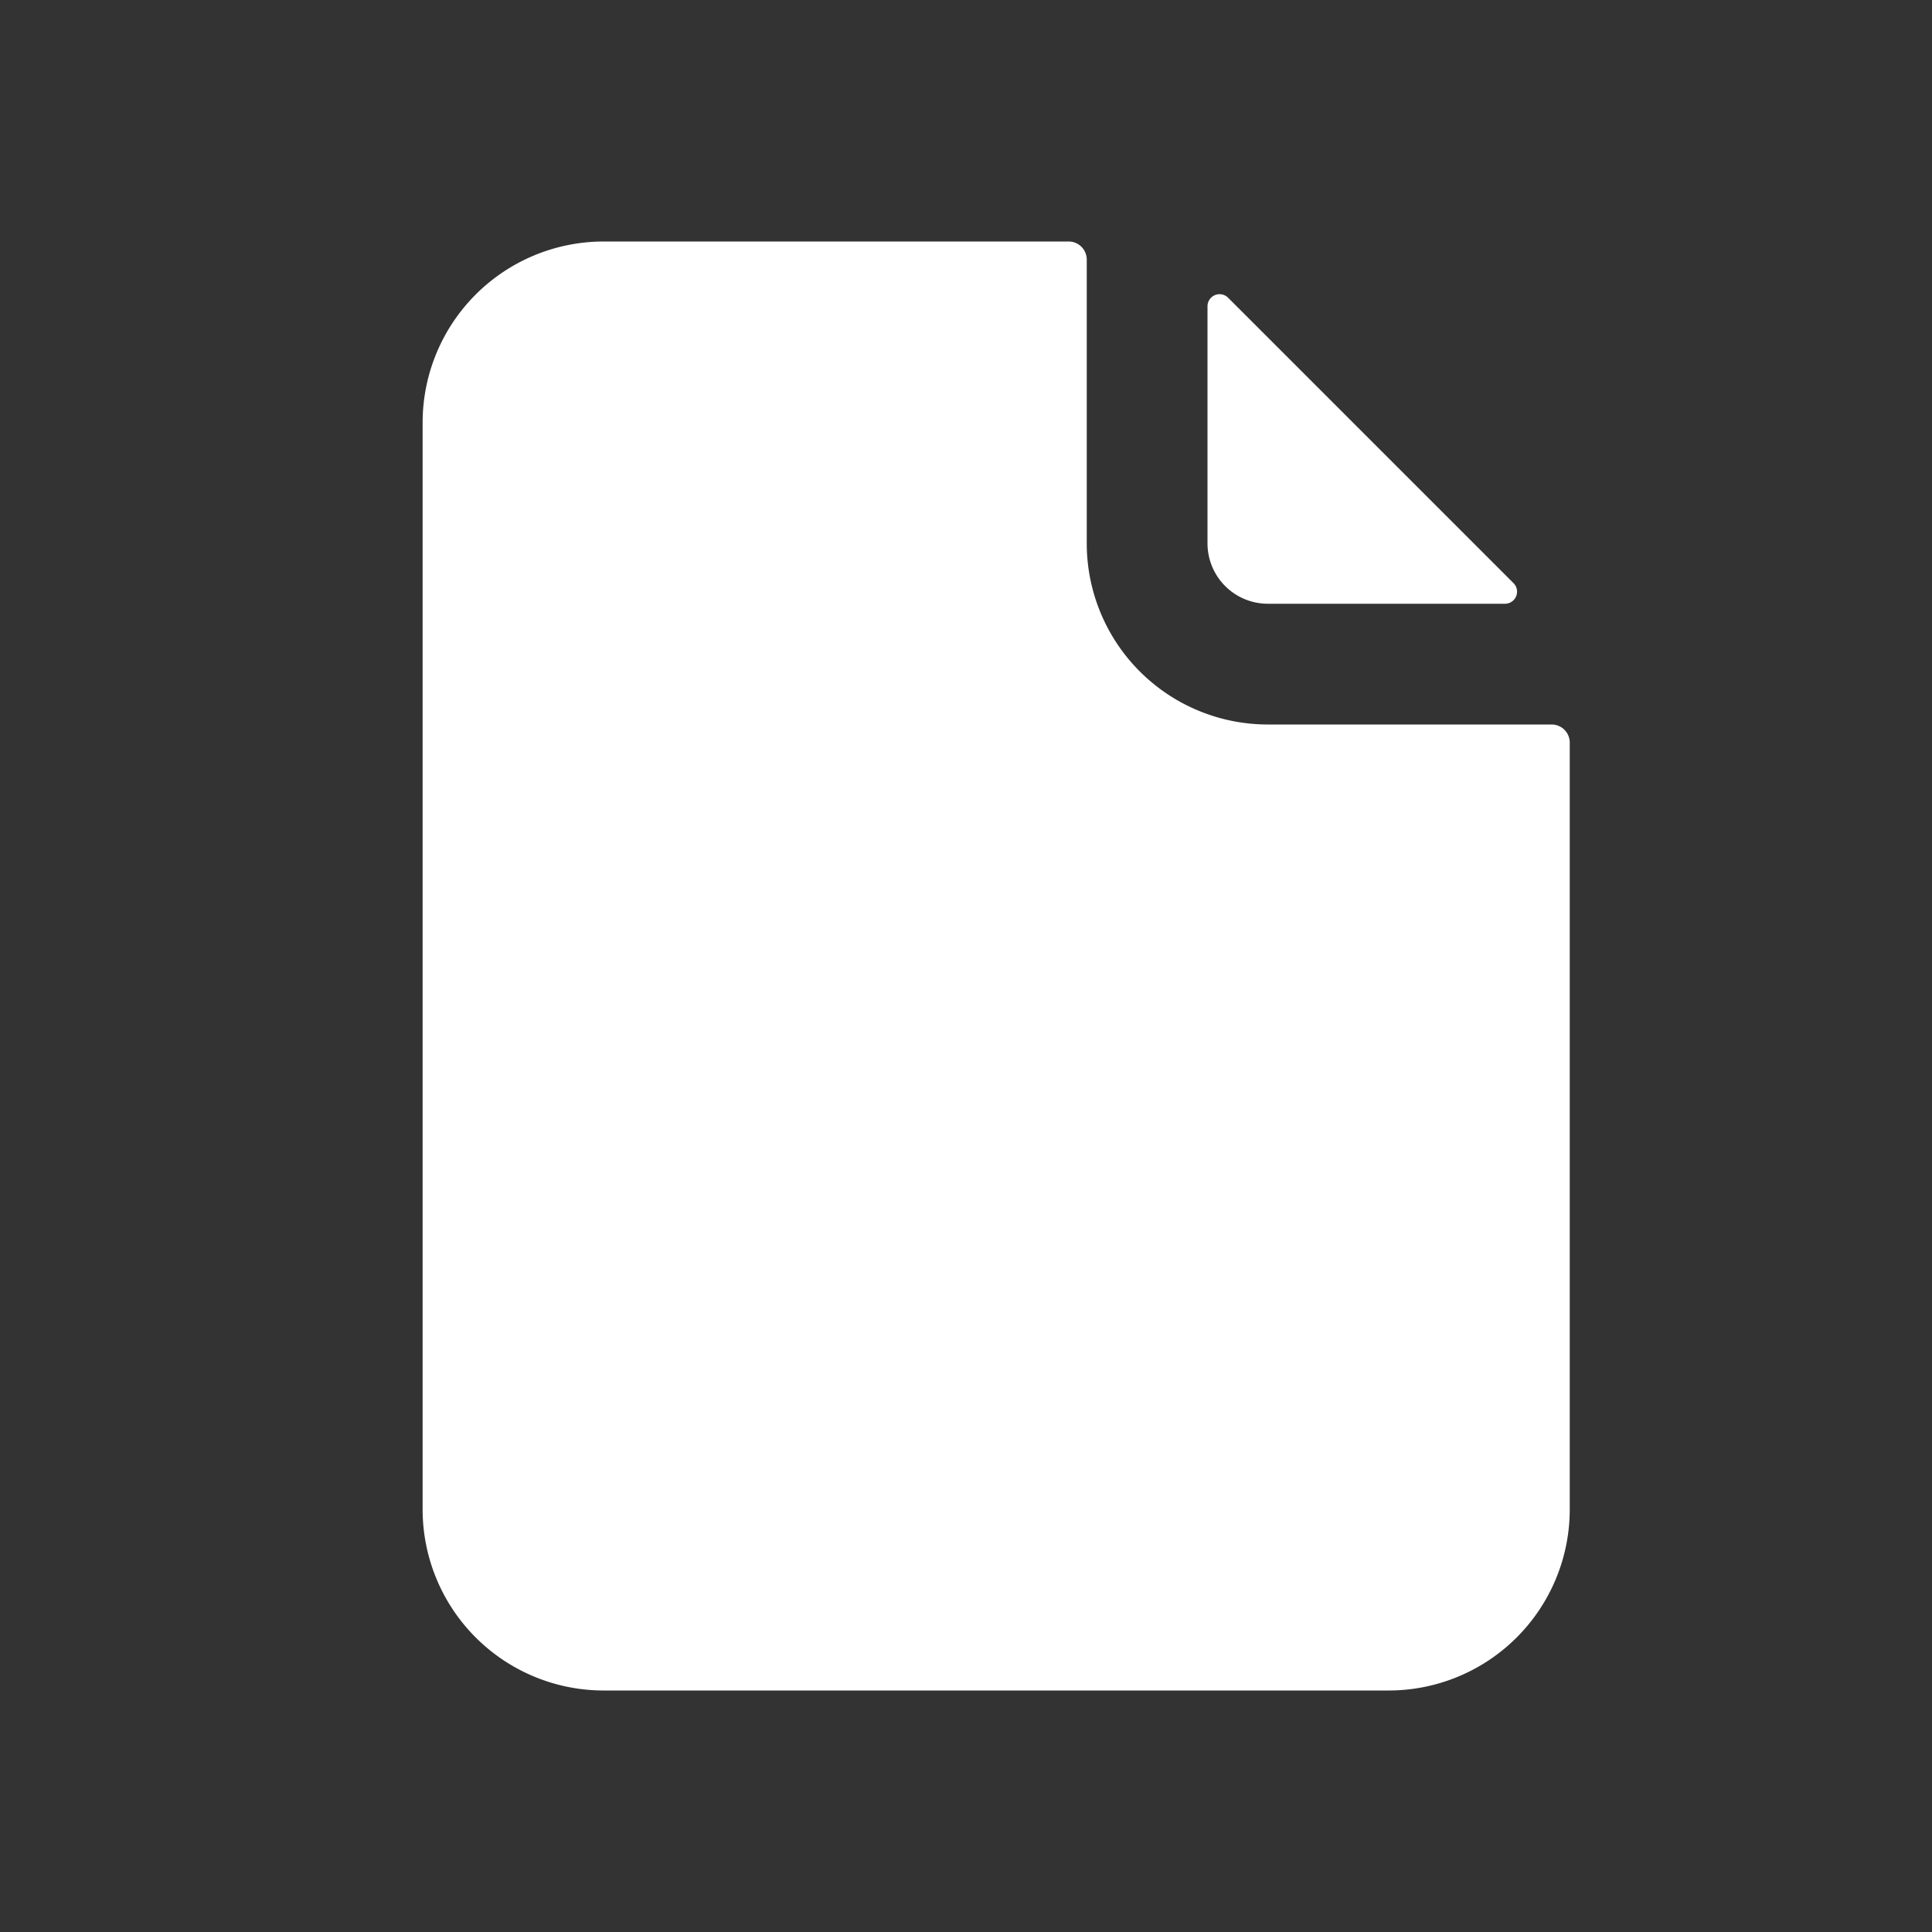 <svg viewBox="0 0 32 32" xmlns="http://www.w3.org/2000/svg"><rect x="0" y="0" width="32" height="32" fill="#333333" stroke="none"/><path d="M20 9a1 1 0 0 0 1 1h3.93a.2.2 0 0 0 .14-.34l-4.73-4.73a.2.2 0 0 0-.34.14Z" fill="#ffffff" class="fill-000000"></path><path d="M21 12a3 3 0 0 1-3-3V4.3a.3.3 0 0 0-.3-.3H10a3 3 0 0 0-3 3v18a3 3 0 0 0 3 3h13a3 3 0 0 0 3-3V12.3a.3.3 0 0 0-.3-.3Z" fill="#ffffff" class="fill-000000"></path></svg>